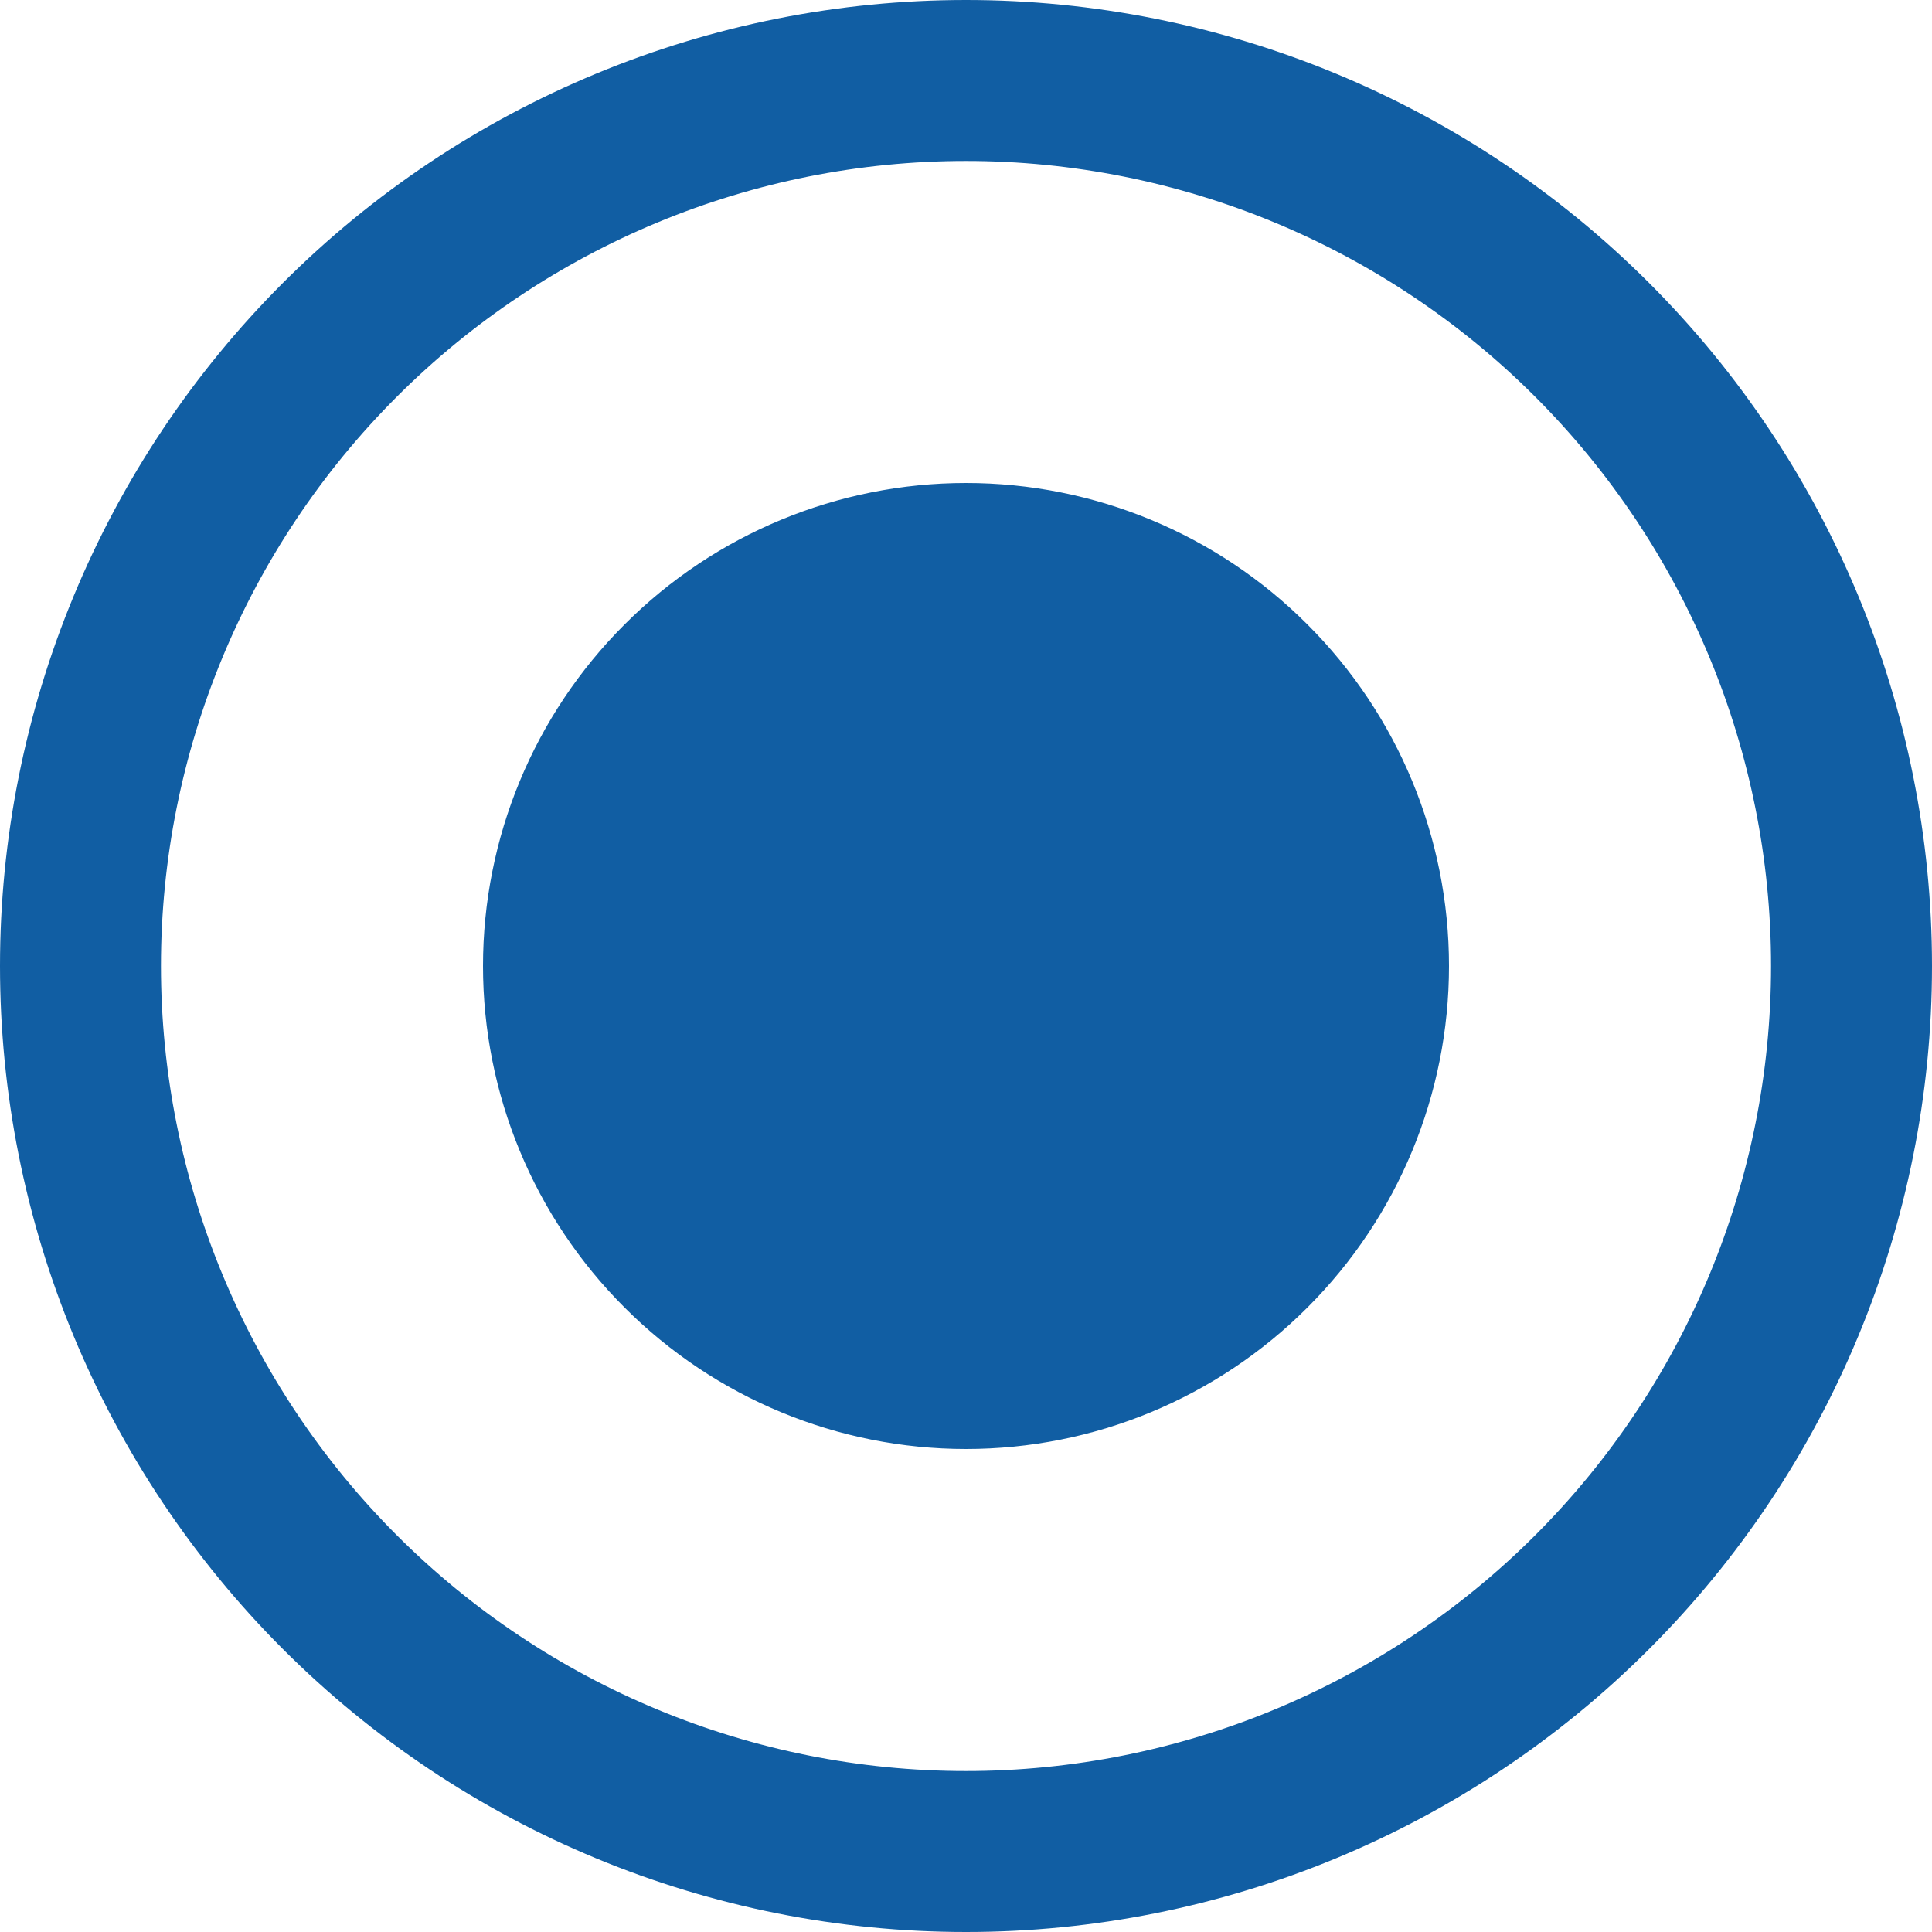 <svg width="16" height="16" viewBox="0 0 16 16" fill="none" xmlns="http://www.w3.org/2000/svg">
<path d="M8 12C9.061 12 10.078 11.579 10.828 10.828C11.579 10.078 12 9.061 12 8C12 6.939 11.579 5.922 10.828 5.172C10.078 4.421 9.061 4 8 4C6.939 4 5.922 4.421 5.172 5.172C4.421 5.922 4 6.939 4 8C4 9.061 4.421 10.078 5.172 10.828C5.922 11.579 6.939 12 8 12ZM8 0C6.949 -1.56548e-08 5.909 0.207 4.939 0.609C3.968 1.011 3.086 1.6 2.343 2.343C1.6 3.086 1.011 3.968 0.609 4.939C0.207 5.909 0 6.949 0 8C0 9.051 0.207 10.091 0.609 11.062C1.011 12.032 1.6 12.914 2.343 13.657C3.086 14.4 3.968 14.989 4.939 15.391C5.909 15.793 6.949 16 8 16C10.122 16 12.157 15.157 13.657 13.657C15.157 12.157 16 10.122 16 8C16 5.878 15.157 3.843 13.657 2.343C12.157 0.843 10.122 3.16163e-08 8 0ZM1.333 8C1.333 6.232 2.036 4.536 3.286 3.286C4.536 2.036 6.232 1.333 8 1.333C9.768 1.333 11.464 2.036 12.714 3.286C13.964 4.536 14.667 6.232 14.667 8C14.667 9.768 13.964 11.464 12.714 12.714C11.464 13.964 9.768 14.667 8 14.667C6.232 14.667 4.536 13.964 3.286 12.714C2.036 11.464 1.333 9.768 1.333 8Z" fill="#115EA3"/>
</svg>
